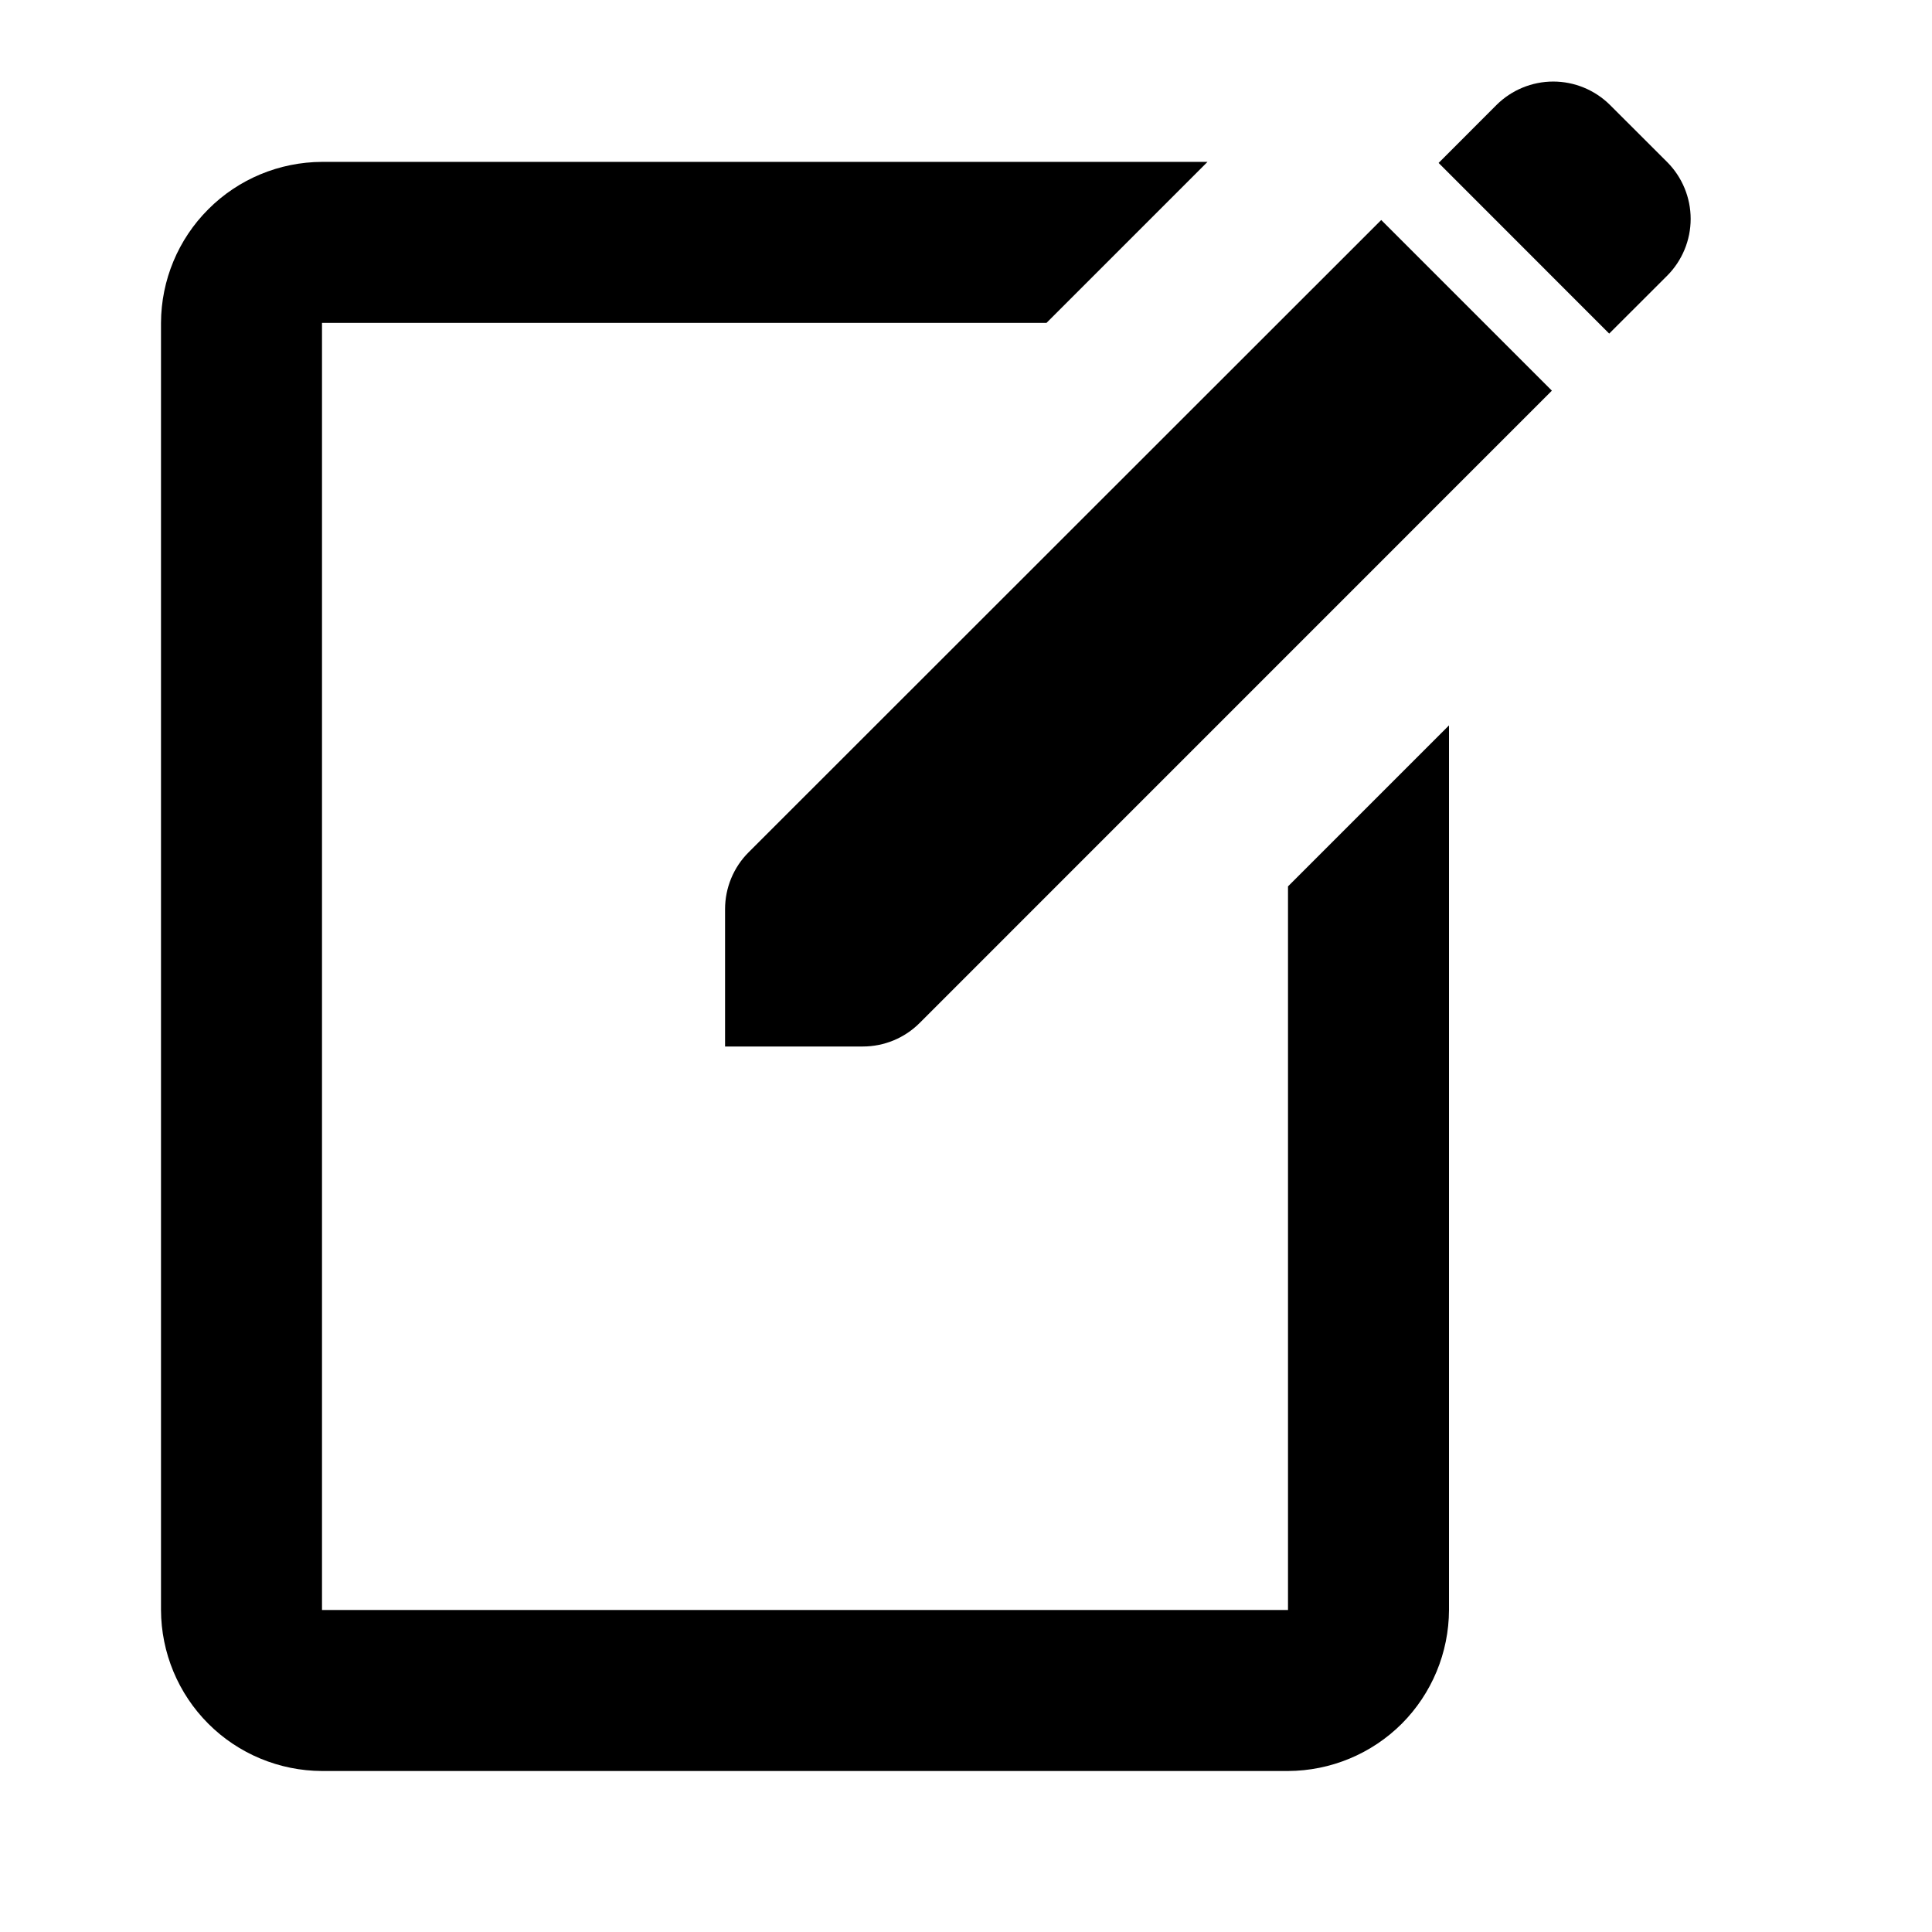 <svg width="18" height="18" viewBox="0 0 24 24" xmlns="http://www.w3.org/2000/svg">
<path d="M16 20H4V4.011H13L15 2.011H4C3.47 2.013 2.962 2.224 2.588 2.599C2.213 2.973 2.002 3.481 2 4.011V20C2.002 20.53 2.213 21.038 2.588 21.413C2.962 21.787 3.47 21.998 4 22H16C16.53 21.998 17.038 21.787 17.413 21.413C17.787 21.038 17.998 20.53 18 20V9.011L16 11.011V20Z"/>
<path d="M9.3 10.587C9.112 10.774 9.007 11.029 9.007 11.294V13H10.718C10.983 13 11.238 12.895 11.425 12.707L19.278 4.853L17.158 2.733L9.3 10.587Z"/>
<path d="M20.708 2.011L20 1.304C19.813 1.118 19.559 1.013 19.295 1.013C19.031 1.013 18.777 1.118 18.59 1.304L17.871 2.024L19.99 4.144L20.711 3.424C20.897 3.237 21.002 2.983 21.002 2.719C21.002 2.455 20.897 2.201 20.711 2.014"/>
</svg>
